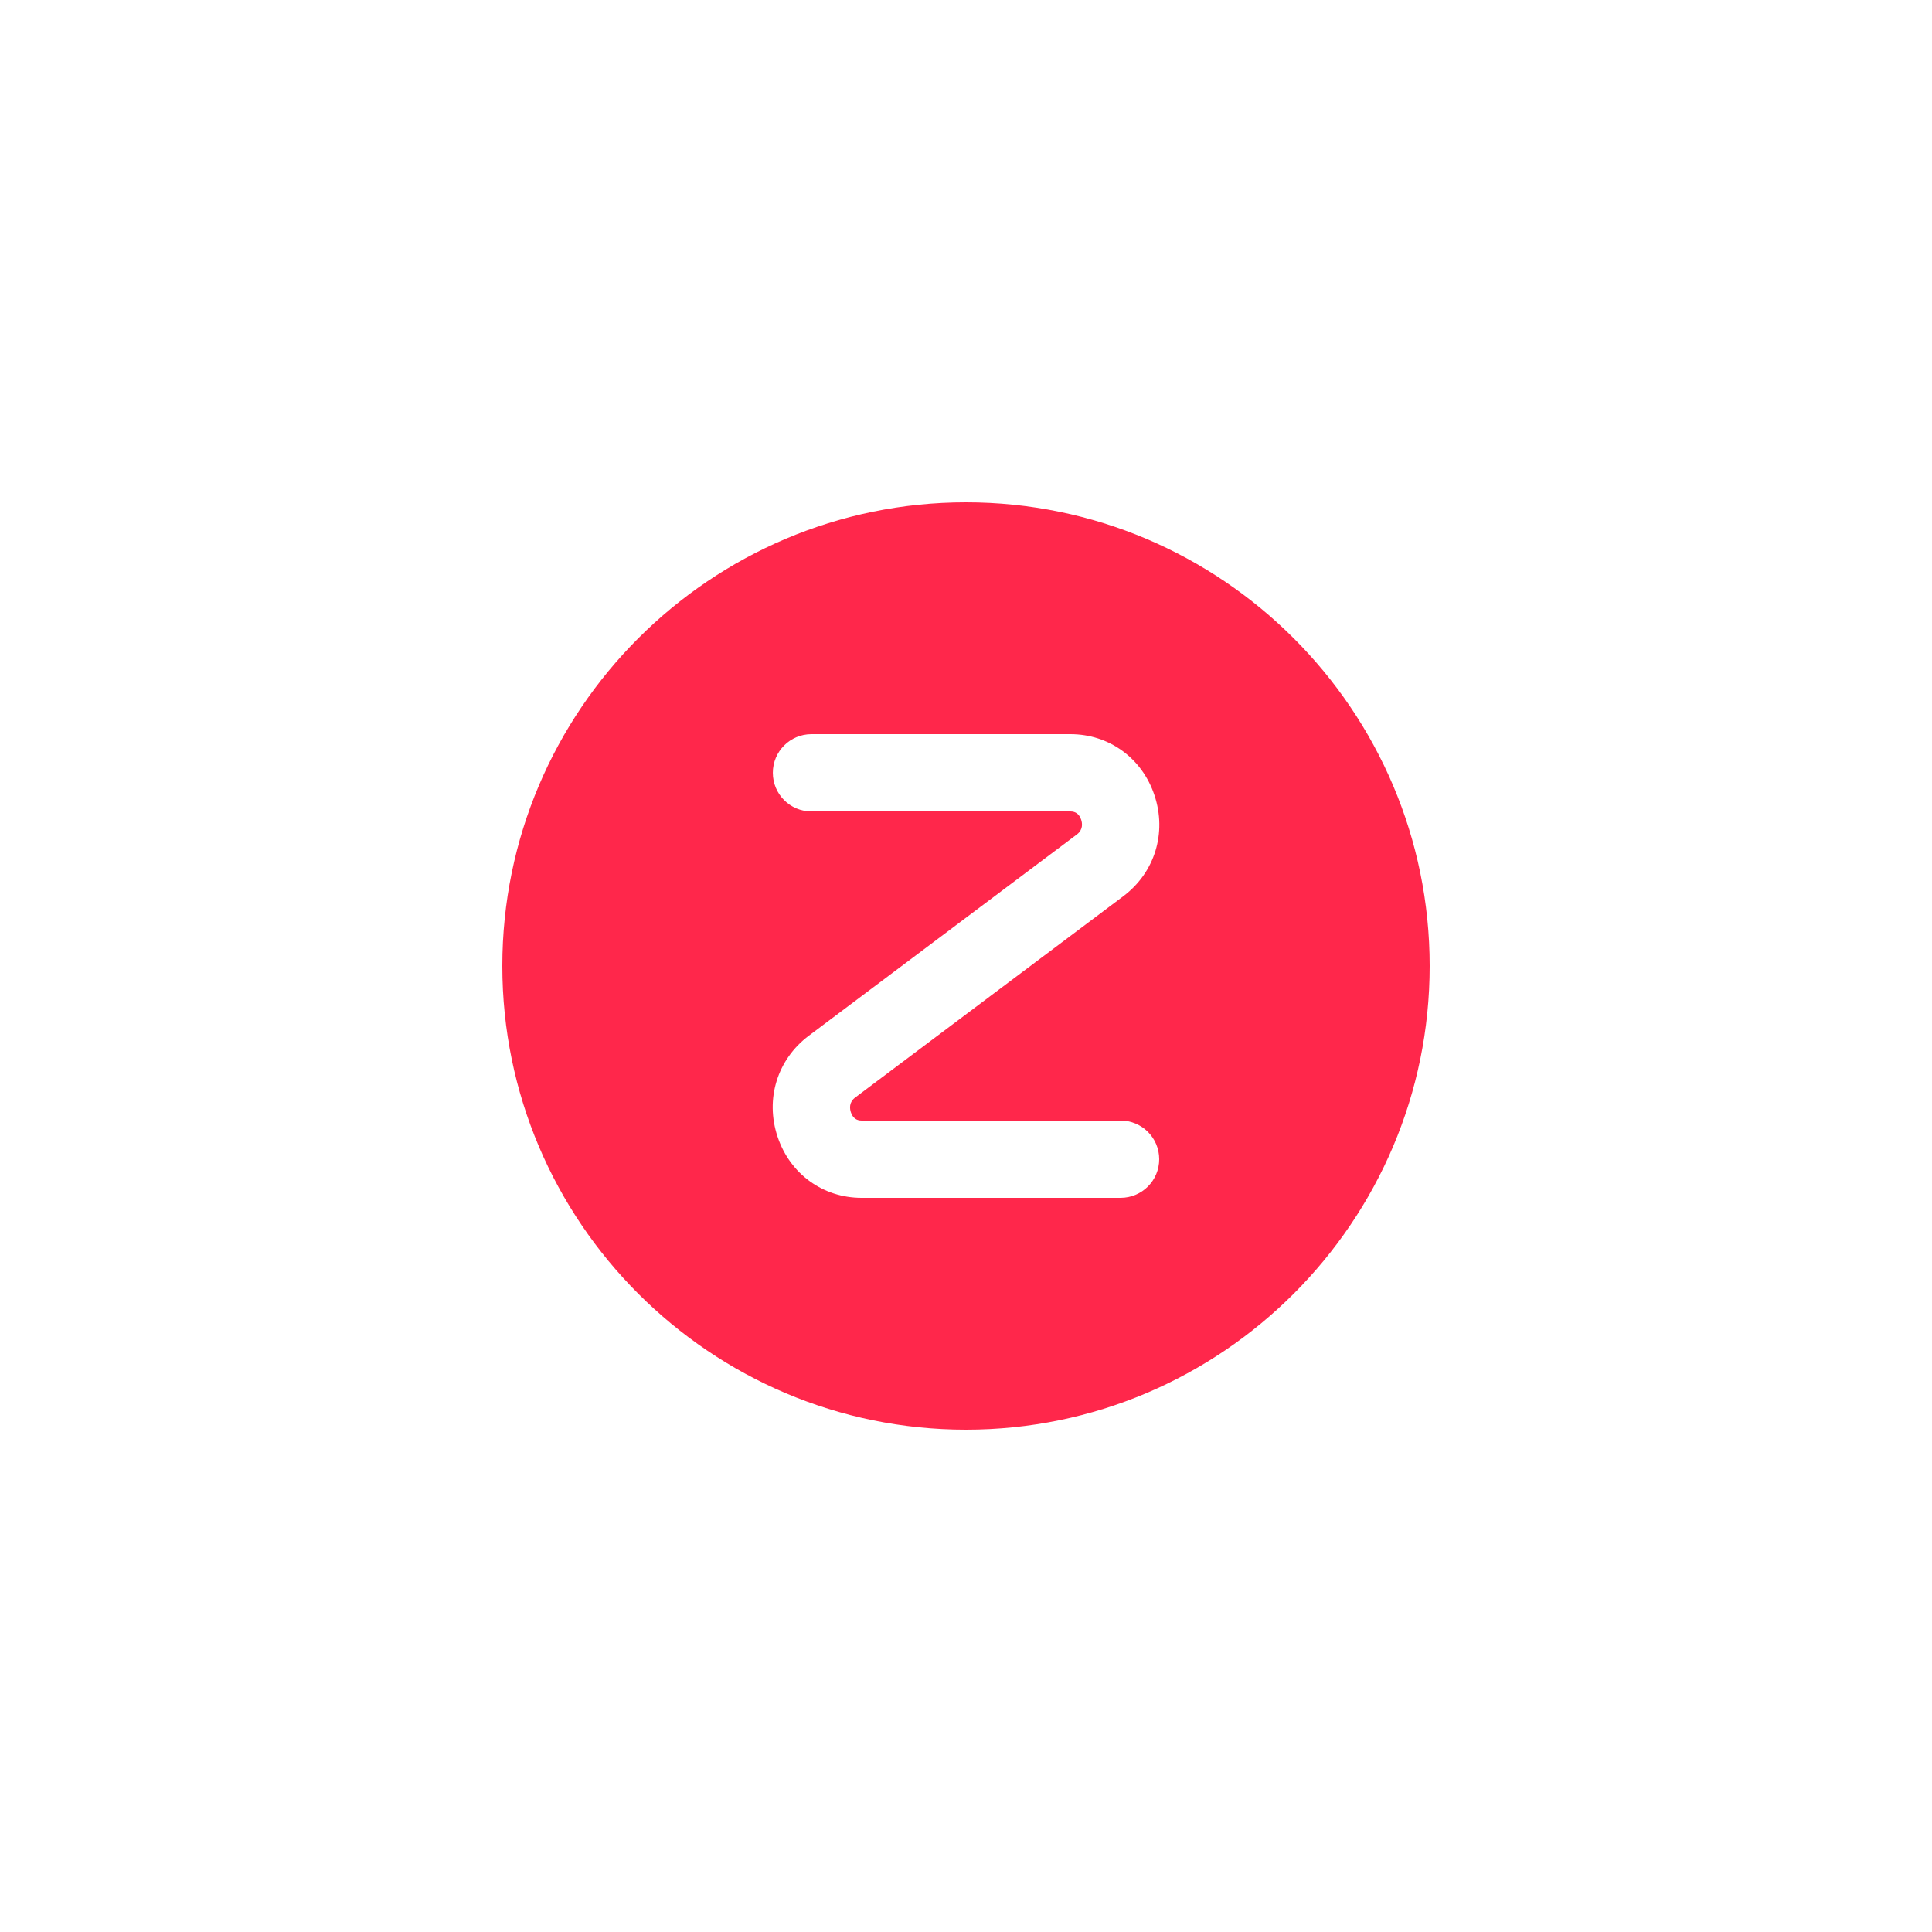 <svg xmlns="http://www.w3.org/2000/svg" id="Layer_1" data-name="Layer 1" viewBox="0 0 24 24" width="300" height="300" version="1.1" xmlns:xlink="http://www.w3.org/1999/xlink" xmlns:svgjs="http://svgjs.dev/svgjs"><g transform="matrix(0.48,0,0,0.48,6.24,6.24)"><path d="m12,0C5.383,0,0,5.383,0,12s5.383,12,12,12,12-5.383,12-12S18.617,0,12,0Zm-2.979,15.787c.048.142.141.213.277.213h6.702c.553,0,1,.447,1,1s-.447,1-1,1h-6.702c-1,0-1.854-.62-2.174-1.58-.326-.976-.009-2.002.807-2.615l6.938-5.209c.166-.124.141-.293.111-.383-.048-.142-.141-.213-.277-.213h-6.702c-.553,0-1-.447-1-1s.447-1,1-1h6.702c1,0,1.854.62,2.174,1.58.326.976.009,2.002-.807,2.615l-6.938,5.209c-.166.124-.141.293-.111.383Z" fill="#ff274b" fill-opacity="1" data-original-color="#000000ff" stroke="none" stroke-opacity="1"/></g></svg>